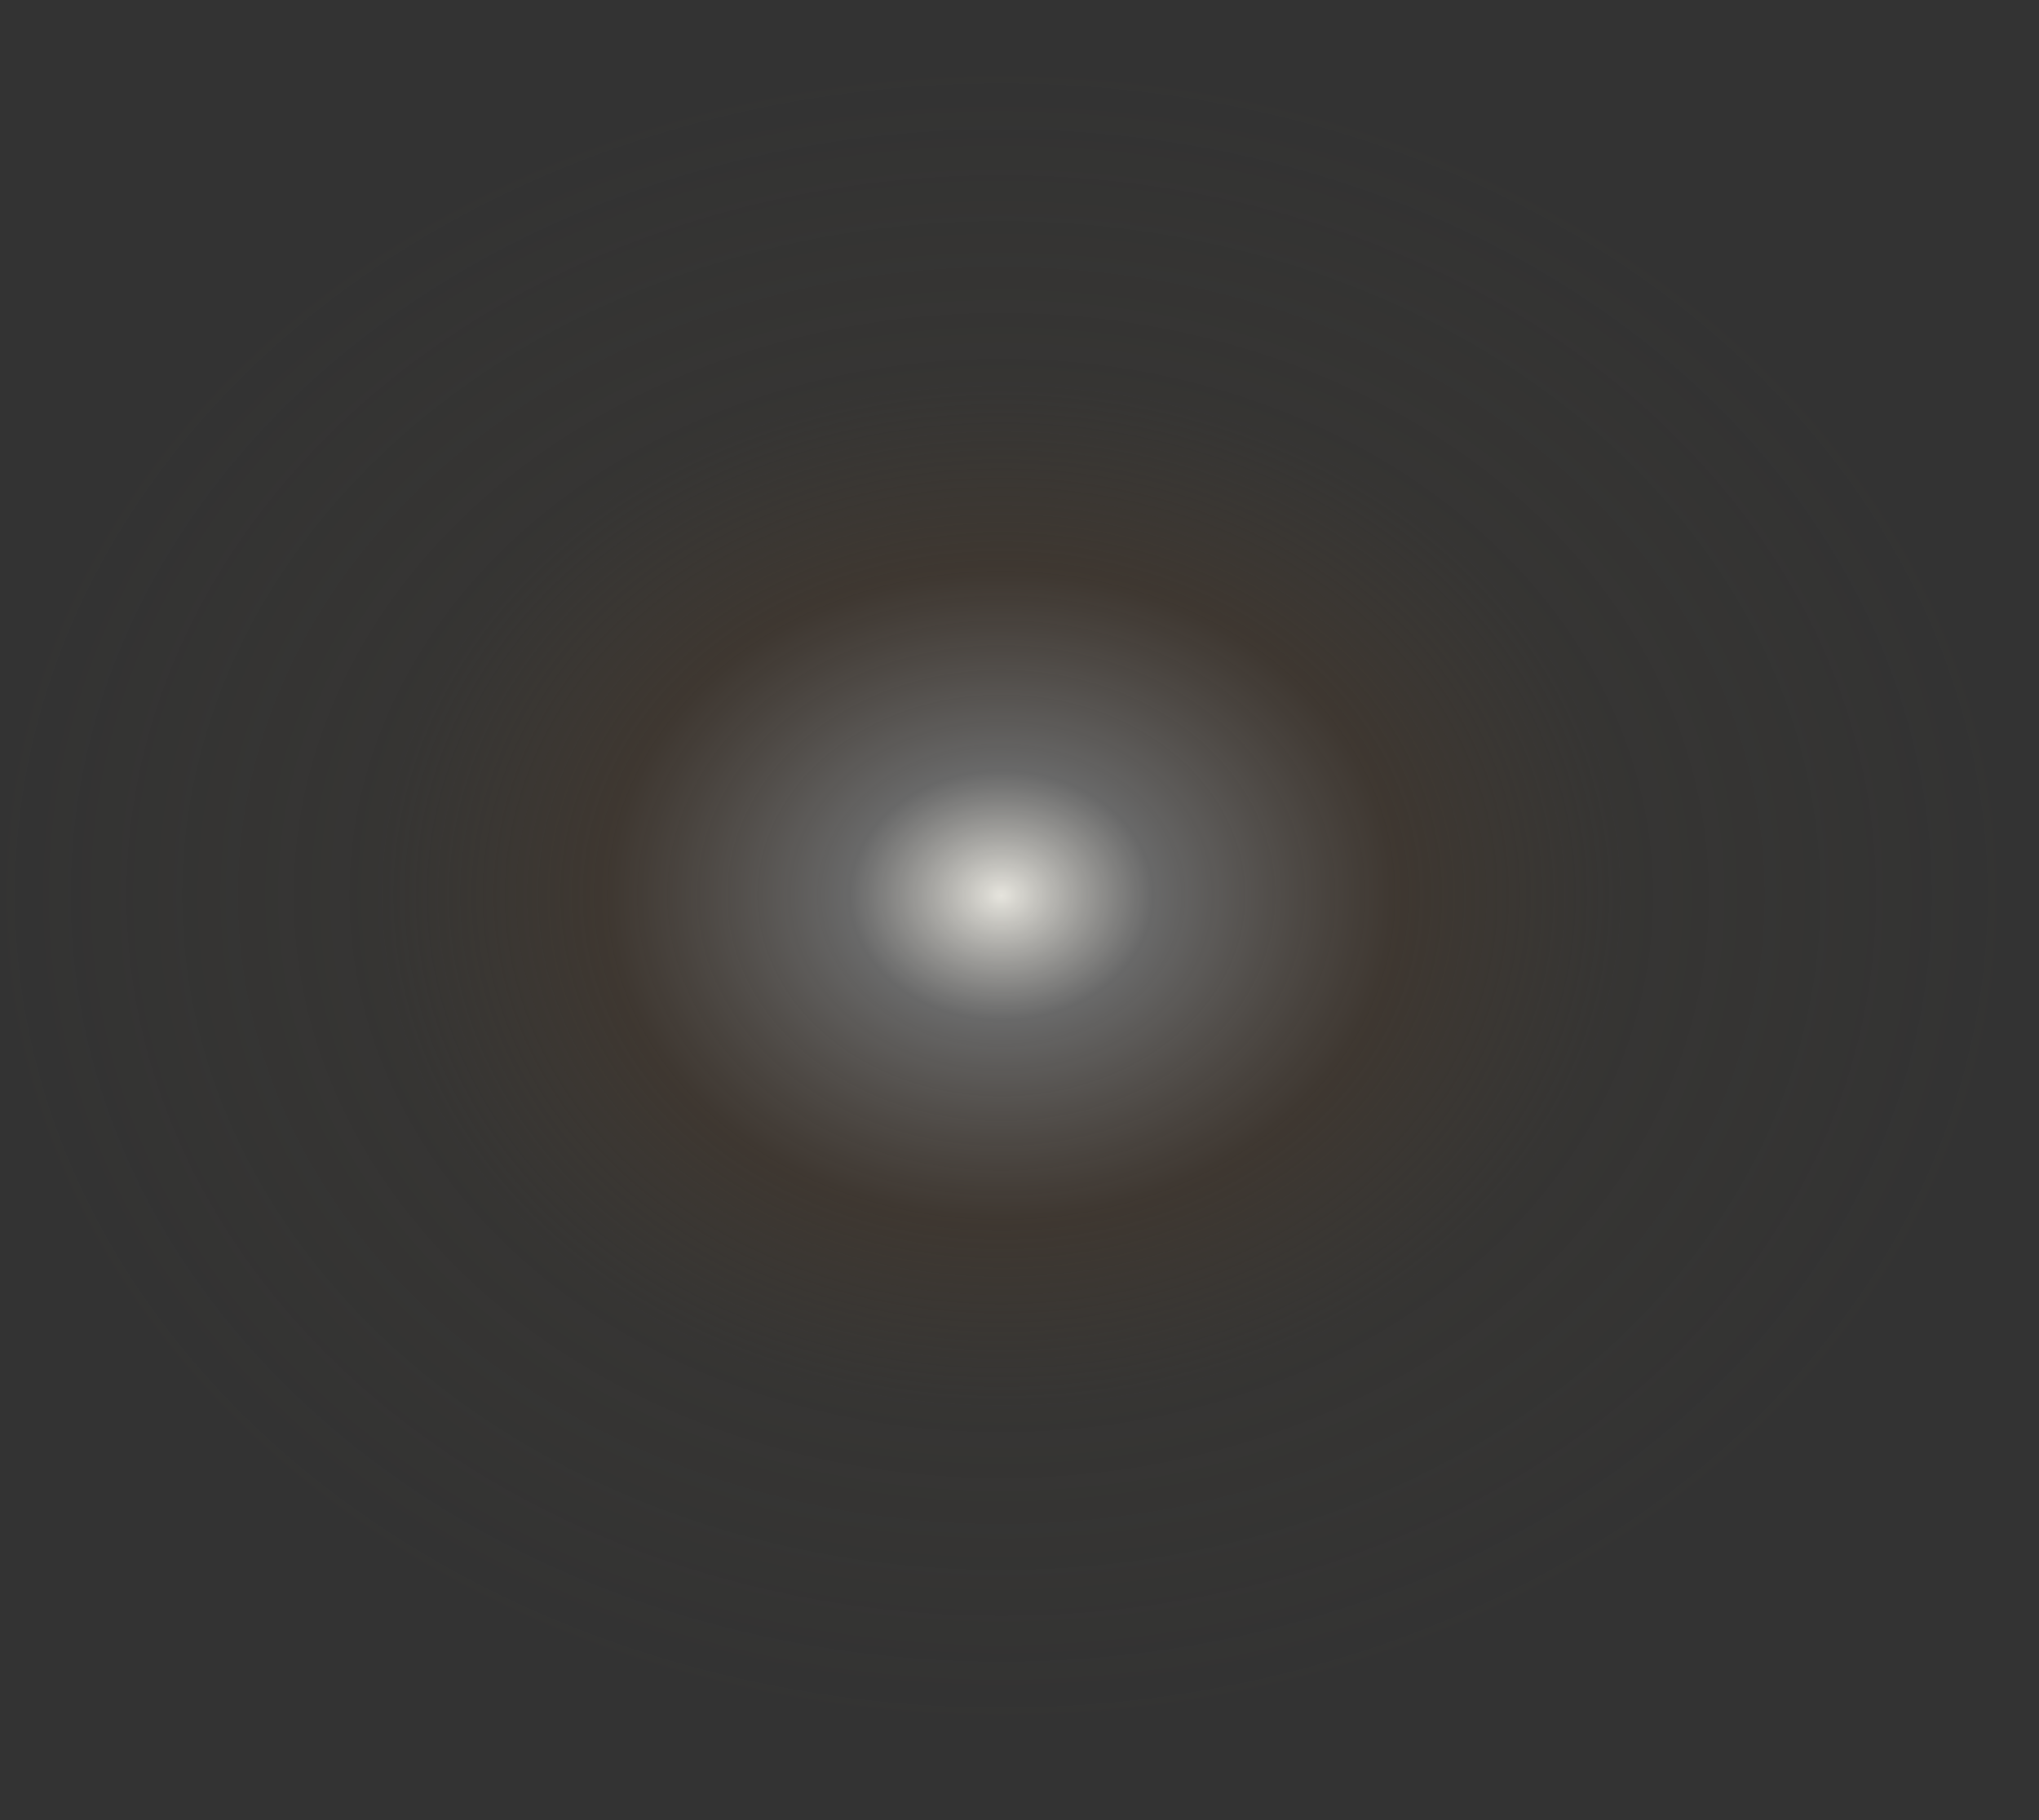 <?xml version="1.0" encoding="utf-8"?>
<svg version="1.1" id="Layer_1"
xmlns="http://www.w3.org/2000/svg"
xmlns:xlink="http://www.w3.org/1999/xlink"
width="28px" height="25px"
xml:space="preserve">
<rect width="100%" height="100%" fill="#333333" stroke="none"/>
<g id="PathID_2665" transform="matrix(1, 0, 0, 1, 0, 0)">
<radialGradient
id="RadialGradID_1392" gradientUnits="userSpaceOnUse" gradientTransform="matrix(0, 0.014, -0.017, 0, 13.75, 12.3)" spreadMethod ="pad" cx="0" cy="0" r="819.2" fx="0" fy="0" >
<stop  offset="0"  style="stop-color:#FFFDF5;stop-opacity:0.878" />
<stop  offset="0.149"  style="stop-color:#808080;stop-opacity:0.698" />
<stop  offset="0.392"  style="stop-color:#483B2F;stop-opacity:0.537" />
<stop  offset="0.616"  style="stop-color:#484136;stop-opacity:0.137" />
<stop  offset="1"  style="stop-color:#4D4635;stop-opacity:0" />
</radialGradient>
<path style="fill:url(#RadialGradID_1392) " d="M14.05 24.55Q10.45 24.65 7.45 23.25Q5.7 22.45 4.2 21.15Q0.1 17.65 0 12.6Q-0.1 7.5 3.8 3.8Q7.8 0.15 13.5 0Q19.2 -0.1 23.3 3.4L24.7 4.75Q27.4 7.85 27.5 12Q27.6 17.05 23.7 20.75Q19.75 24.45 14.05 24.55" />
</g>
</svg>
